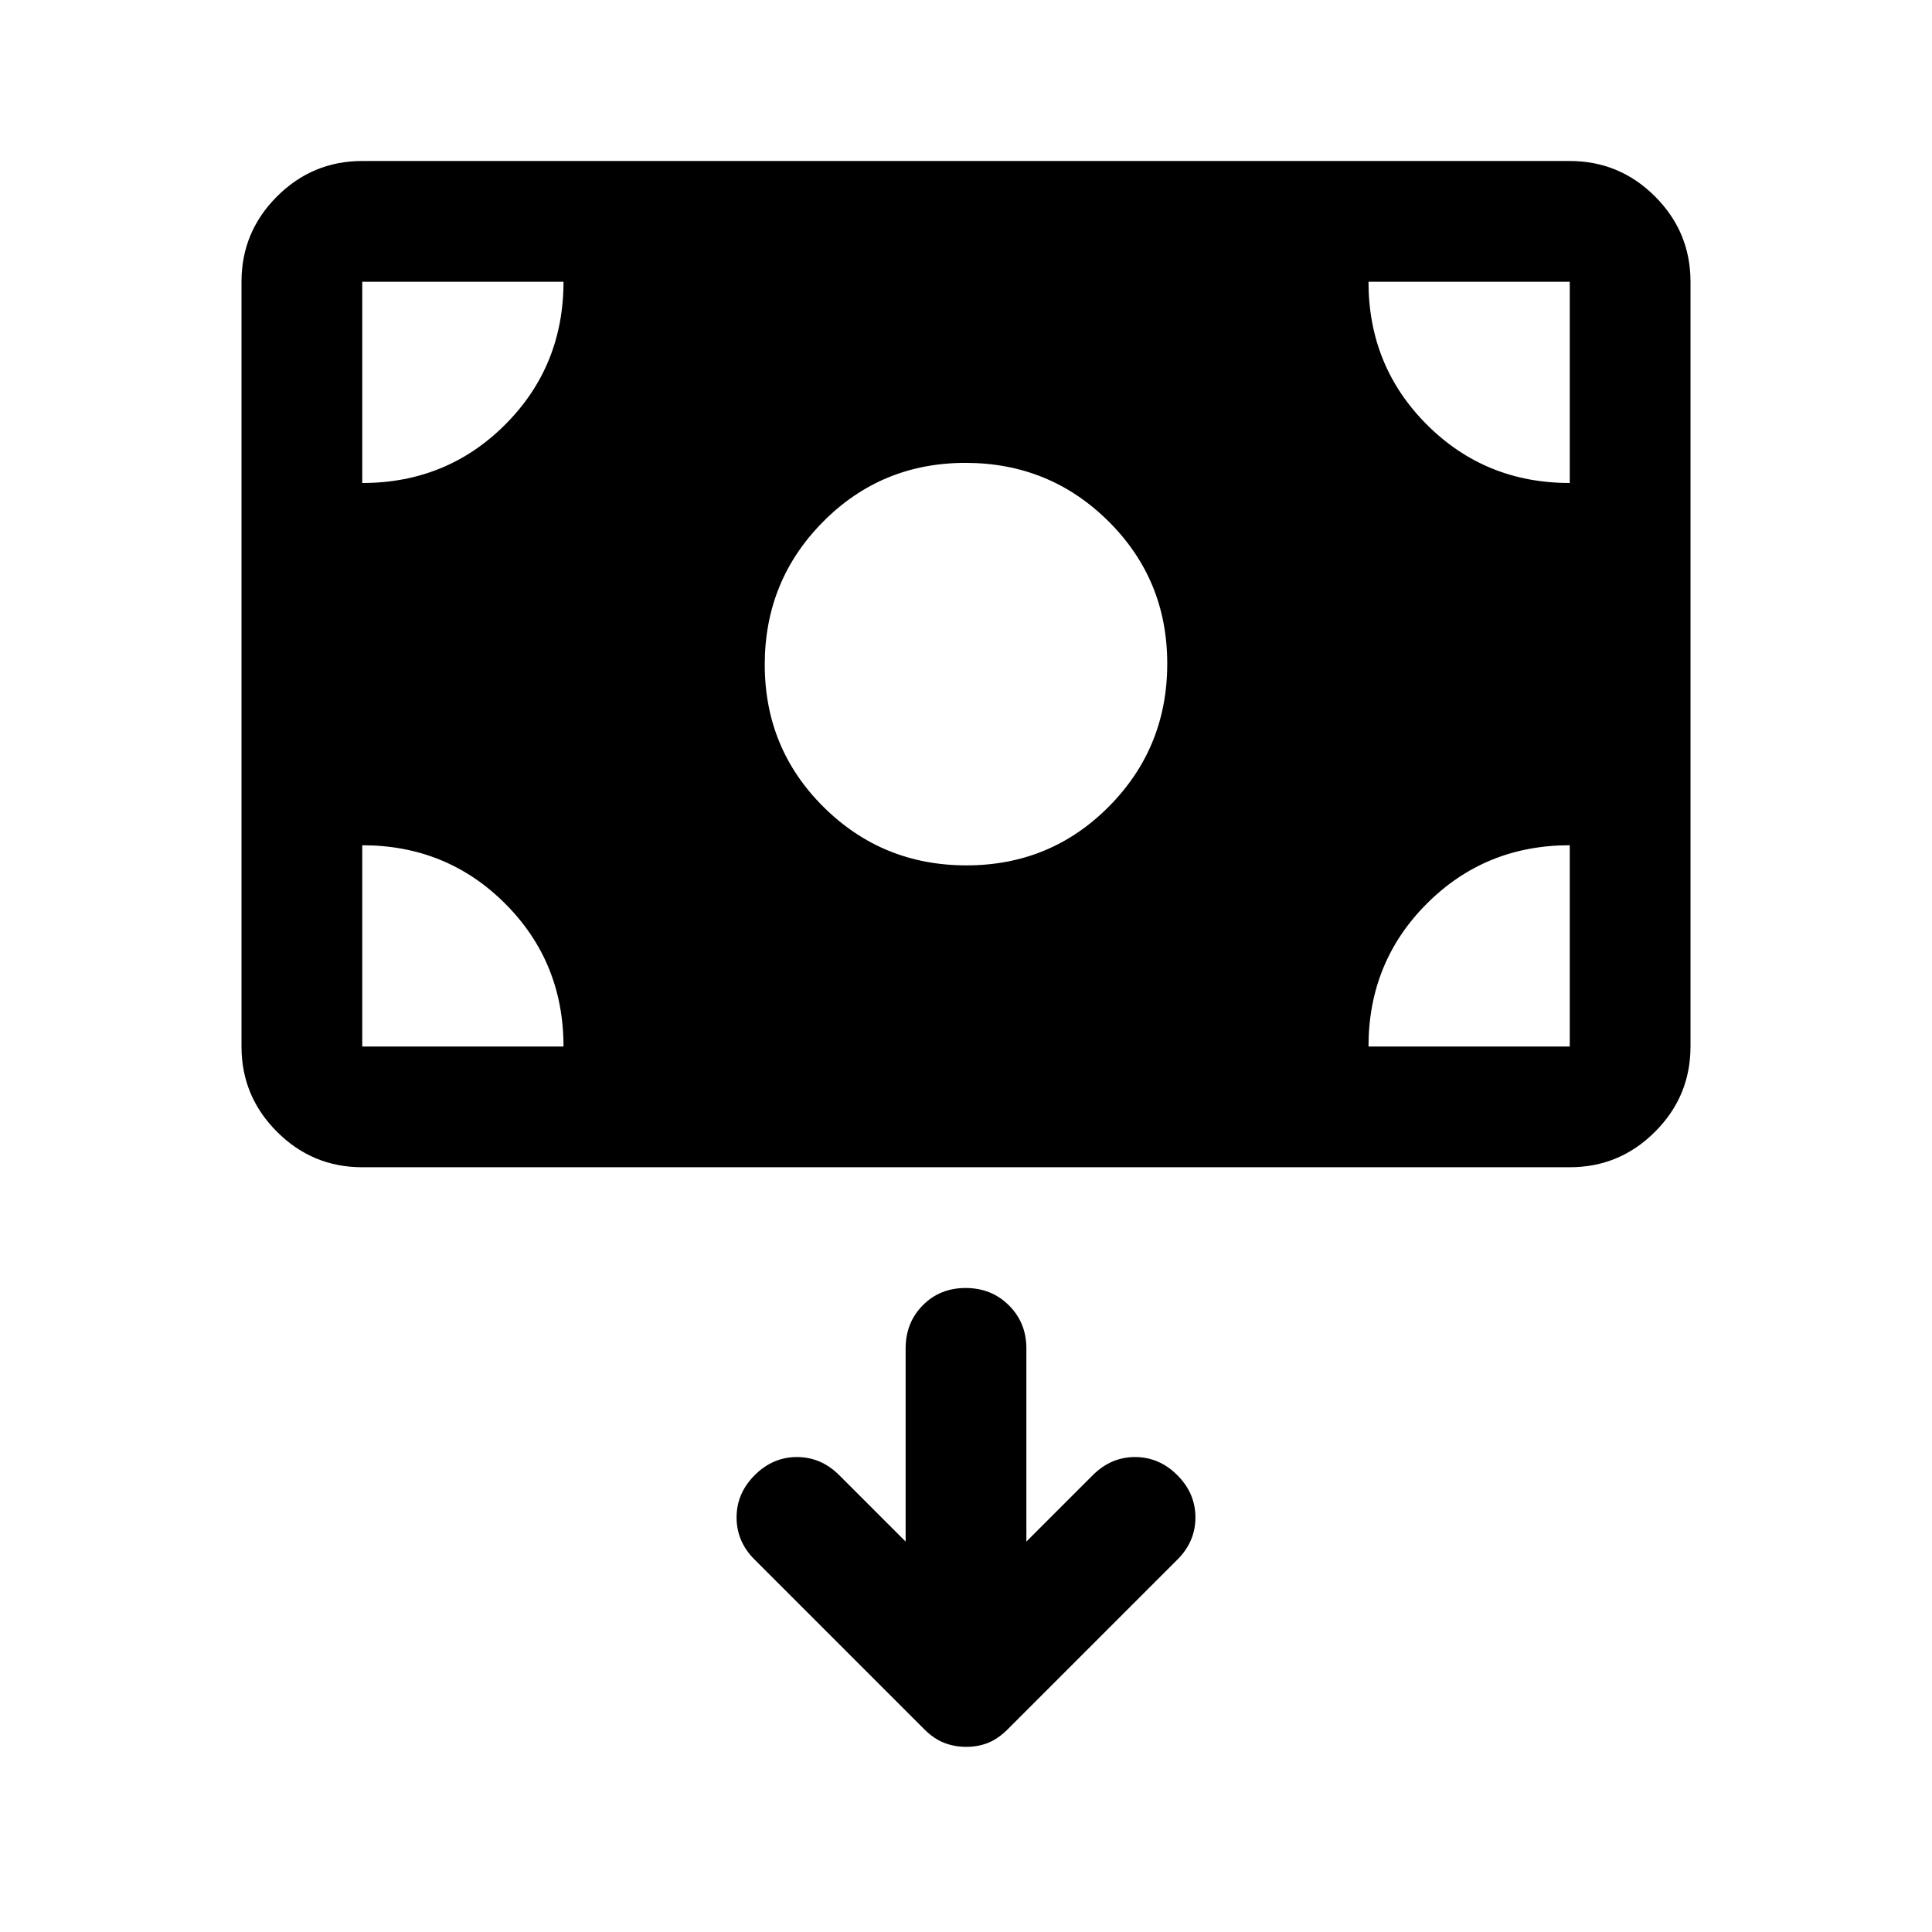 <svg xmlns="http://www.w3.org/2000/svg" height="48" viewBox="0 -960 960 960" width="48"><path d="M480.13-92Q486-92 491-94q5-2 9.86-6.86l84.23-84.23Q594-194 594-206t-9-21q-9-9-21-9t-21 9l-33 33v-96q0-12.75-8.68-21.38-8.67-8.62-21.5-8.62-12.82 0-21.32 8.62-8.5 8.63-8.5 21.38v96l-33-33q-9-9-21-9t-21 9q-9 9-9 21t8.91 20.91l84.23 84.23Q464-96 469.13-94q5.14 2 11 2Zm.11-438Q522-530 551-559.24q29-29.23 29-71Q580-672 550.76-701q-29.23-29-71-29Q438-730 409-700.76q-29 29.23-29 71Q380-588 409.24-559q29.23 29 71 29ZM180-380q-24.75 0-42.37-17.63Q120-415.25 120-440v-380q0-24.75 17.63-42.38Q155.25-880 180-880h600q24.75 0 42.38 17.62Q840-844.75 840-820v380q0 24.75-17.62 42.37Q804.75-380 780-380H180Zm0-60h100q0-42-29-71t-71-29v100Zm500 0h100v-100q-42 0-71 29t-29 71Zm100-280v-100H680q0 42 29 71t71 29Zm-600 0q42 0 71-29t29-71H180v100Z"/></svg>